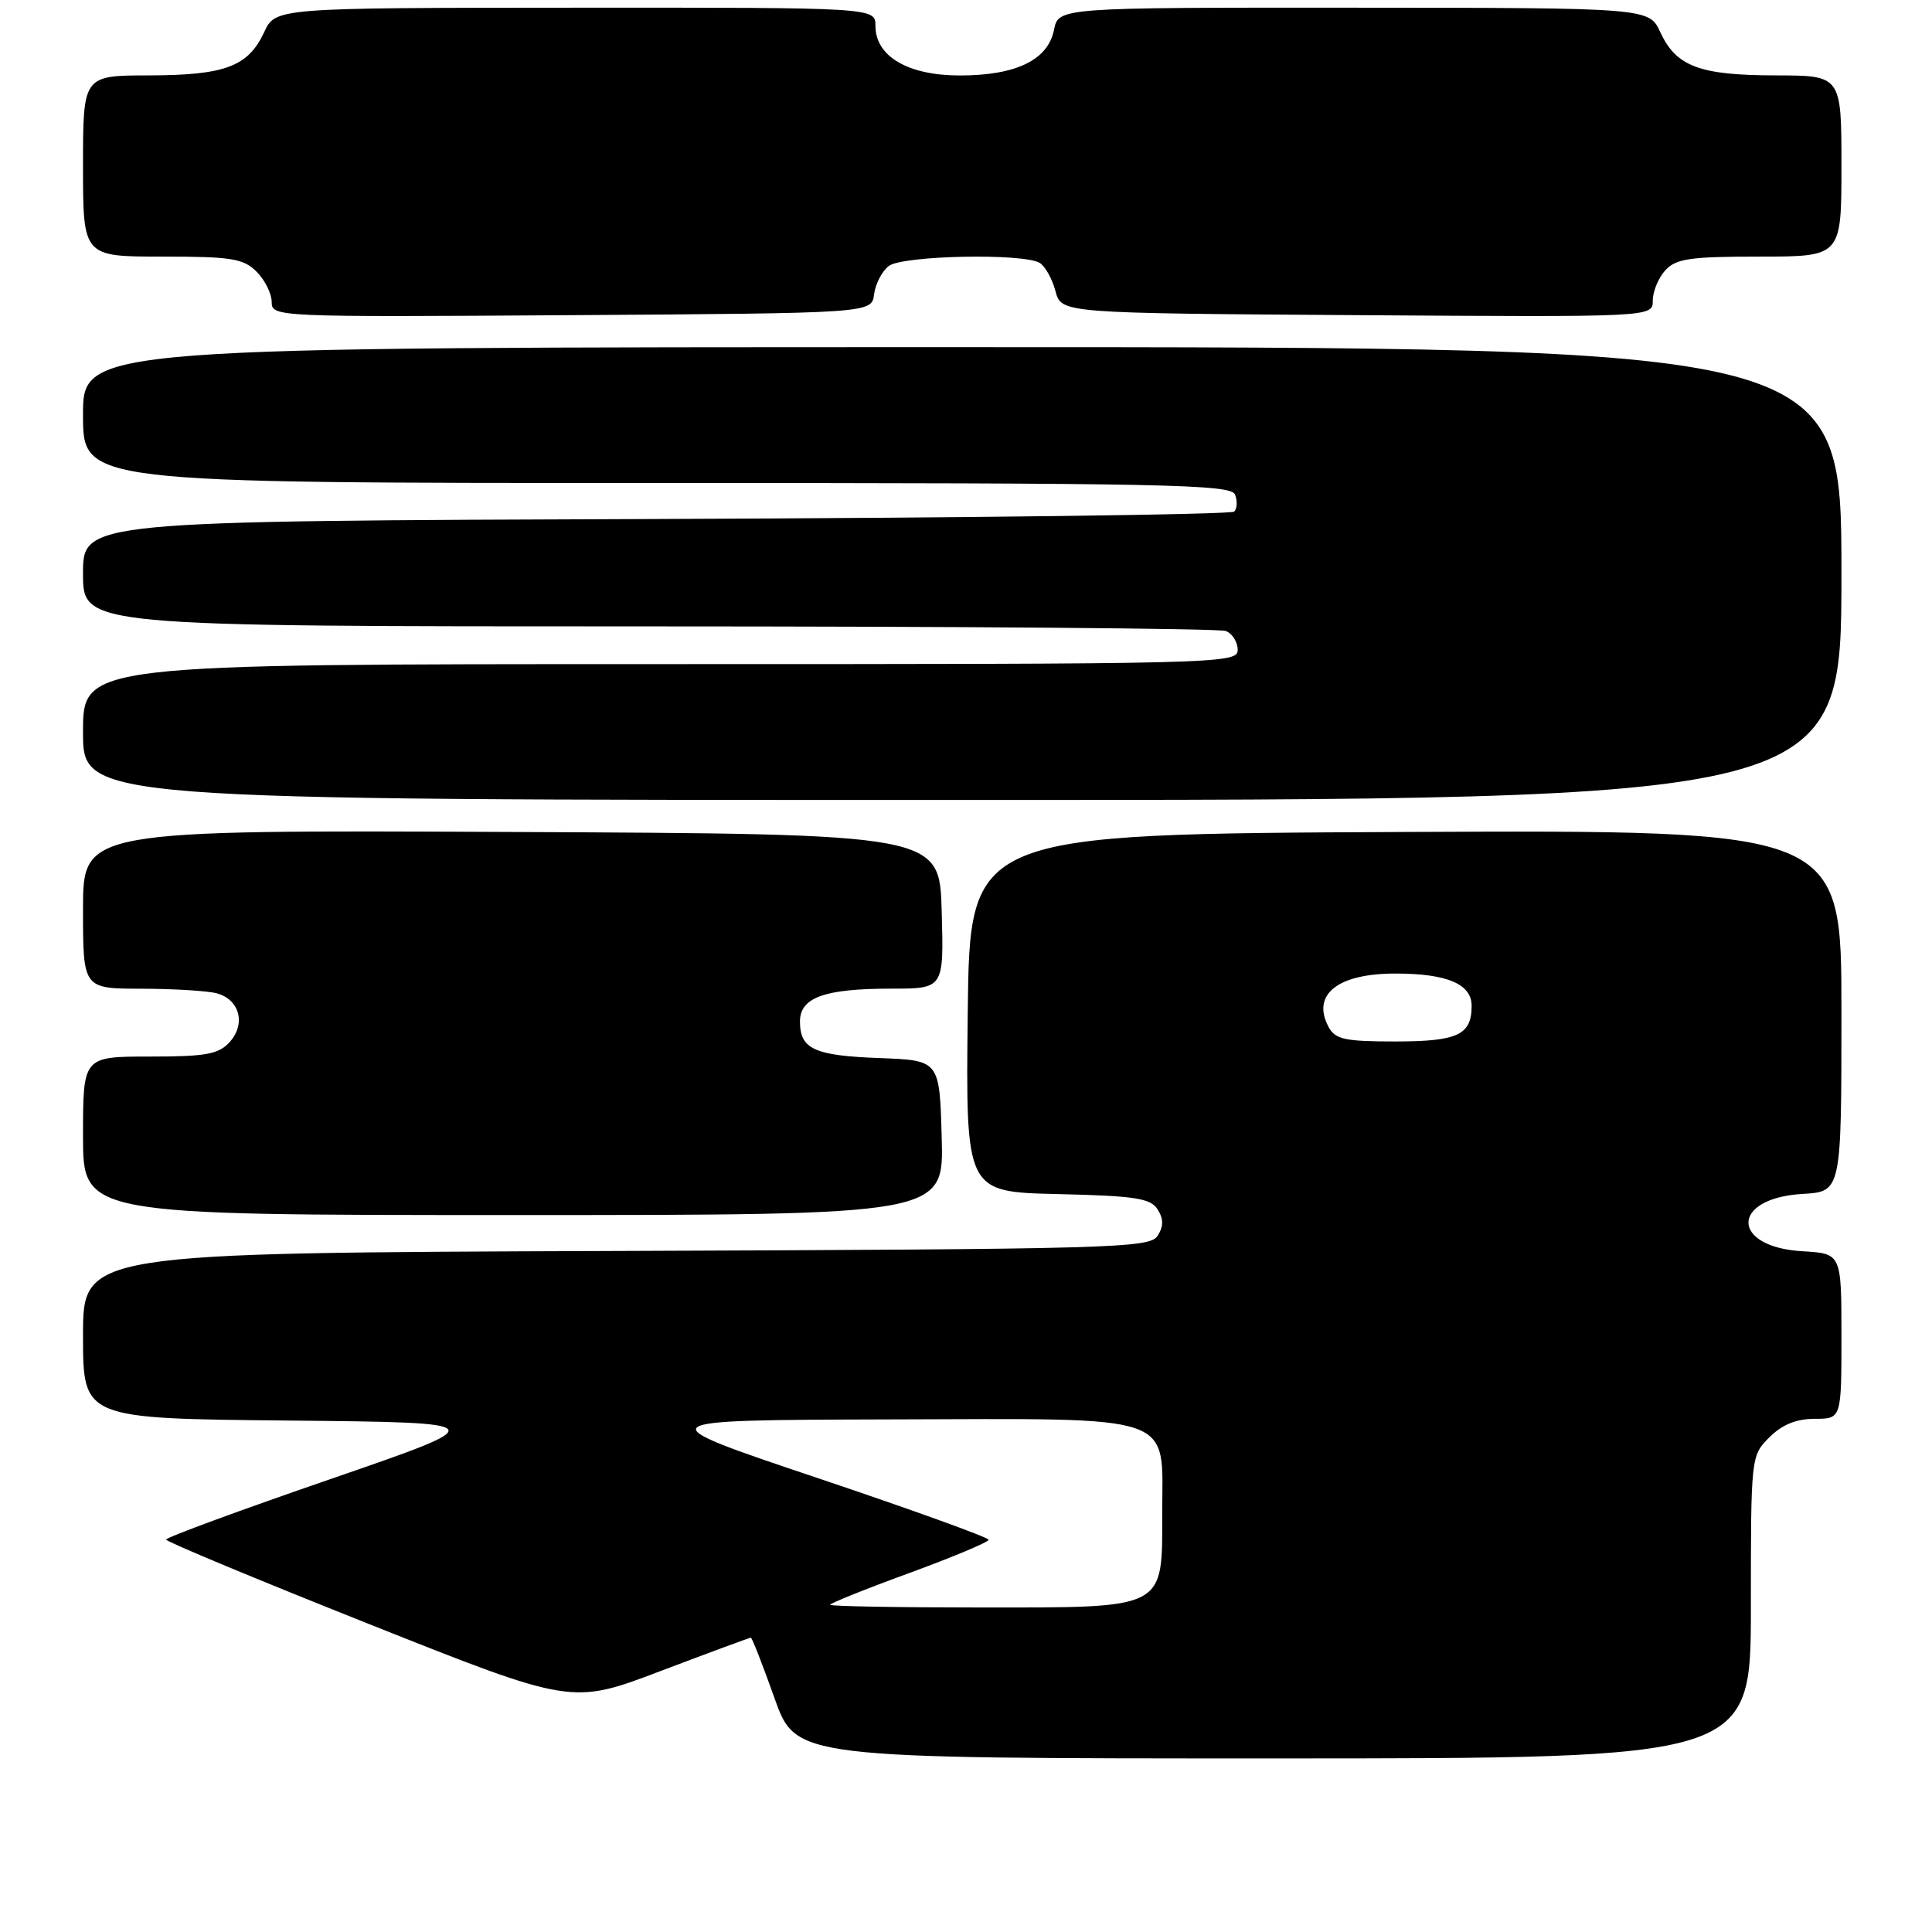 <?xml version="1.0" encoding="UTF-8" standalone="no"?>
<!DOCTYPE svg PUBLIC "-//W3C//DTD SVG 1.1//EN" "http://www.w3.org/Graphics/SVG/1.1/DTD/svg11.dtd" >
<svg xmlns="http://www.w3.org/2000/svg" xmlns:xlink="http://www.w3.org/1999/xlink" version="1.1" viewBox="0 0 256 256">
 <g >
 <path fill="currentColor"
d=" M 232.00 212.95 C 232.00 193.01 232.01 192.90 234.45 190.45 C 236.14 188.77 238.02 188.00 240.45 188.00 C 244.00 188.00 244.00 188.00 244.00 177.05 C 244.00 166.10 244.00 166.10 238.85 165.80 C 229.29 165.24 229.29 158.76 238.85 158.20 C 244.00 157.90 244.00 157.90 244.00 133.94 C 244.00 109.98 244.00 109.98 186.25 110.24 C 128.50 110.50 128.50 110.50 128.23 134.22 C 127.96 157.94 127.96 157.94 140.13 158.22 C 150.43 158.46 152.45 158.77 153.39 160.25 C 154.19 161.52 154.19 162.48 153.39 163.75 C 152.35 165.39 147.67 165.52 81.64 165.76 C 11.00 166.01 11.00 166.01 11.00 176.99 C 11.00 187.97 11.00 187.97 38.25 188.23 C 65.50 188.50 65.50 188.50 43.75 196.00 C 31.79 200.12 22.01 203.72 22.01 204.00 C 22.02 204.28 34.11 209.31 48.89 215.19 C 75.77 225.89 75.77 225.89 87.48 221.44 C 93.92 219.00 99.33 217.00 99.49 217.00 C 99.65 217.00 101.06 220.60 102.62 225.00 C 105.47 233.00 105.47 233.00 168.73 233.00 C 232.00 233.00 232.00 233.00 232.00 212.95 Z  M 124.78 150.75 C 124.50 140.50 124.50 140.50 116.55 140.20 C 107.89 139.88 106.00 139.01 106.00 135.35 C 106.00 132.17 109.24 131.00 118.10 131.00 C 125.07 131.00 125.07 131.00 124.78 120.75 C 124.50 110.50 124.50 110.50 67.75 110.24 C 11.00 109.98 11.00 109.98 11.00 120.49 C 11.00 131.00 11.00 131.00 18.75 131.01 C 23.01 131.02 27.50 131.29 28.72 131.62 C 31.75 132.43 32.61 135.67 30.44 138.07 C 28.96 139.70 27.31 140.00 19.85 140.00 C 11.00 140.00 11.00 140.00 11.00 150.50 C 11.00 161.00 11.00 161.00 68.03 161.00 C 125.07 161.00 125.07 161.00 124.78 150.75 Z  M 244.00 76.00 C 244.00 46.00 244.00 46.00 127.50 46.00 C 11.00 46.00 11.00 46.00 11.00 55.00 C 11.00 64.00 11.00 64.00 87.03 64.00 C 154.64 64.00 163.13 64.17 163.65 65.54 C 163.98 66.39 163.93 67.40 163.54 67.79 C 163.15 68.18 128.67 68.62 86.92 68.77 C 11.00 69.04 11.00 69.04 11.00 76.02 C 11.00 83.00 11.00 83.00 85.92 83.00 C 127.12 83.00 161.55 83.27 162.42 83.61 C 163.29 83.94 164.00 85.07 164.00 86.11 C 164.00 87.95 161.89 88.00 87.50 88.00 C 11.00 88.00 11.00 88.00 11.00 97.00 C 11.00 106.00 11.00 106.00 127.50 106.00 C 244.00 106.00 244.00 106.00 244.00 76.00 Z  M 115.82 39.00 C 116.00 37.62 116.87 35.94 117.76 35.25 C 119.59 33.84 135.69 33.52 137.79 34.85 C 138.50 35.30 139.44 36.98 139.86 38.59 C 140.64 41.50 140.64 41.50 179.82 41.76 C 219.00 42.02 219.00 42.02 219.00 39.84 C 219.00 38.64 219.74 36.83 220.65 35.83 C 222.06 34.27 223.92 34.00 233.15 34.00 C 244.00 34.00 244.00 34.00 244.00 22.00 C 244.00 10.00 244.00 10.00 235.25 9.99 C 225.19 9.97 222.12 8.82 220.00 4.27 C 218.50 1.04 218.50 1.04 179.38 1.02 C 140.25 1.00 140.25 1.00 139.66 3.96 C 138.86 7.95 134.63 10.00 127.18 10.00 C 120.31 10.00 116.00 7.47 116.00 3.43 C 116.00 1.00 116.00 1.00 76.25 1.02 C 36.50 1.04 36.50 1.04 35.00 4.27 C 32.88 8.82 29.81 9.97 19.75 9.99 C 11.00 10.00 11.00 10.00 11.00 22.00 C 11.00 34.00 11.00 34.00 21.50 34.00 C 30.67 34.00 32.25 34.25 34.00 36.00 C 35.10 37.10 36.00 38.91 36.00 40.01 C 36.00 42.00 36.50 42.02 75.75 41.76 C 115.50 41.50 115.50 41.50 115.82 39.00 Z  M 110.00 212.64 C 110.00 212.44 114.72 210.54 120.50 208.43 C 126.28 206.31 131.00 204.33 131.00 204.03 C 131.00 203.72 120.76 200.02 108.25 195.82 C 85.50 188.17 85.50 188.17 117.75 188.08 C 156.46 187.98 154.00 187.14 154.00 200.50 C 154.00 213.35 154.67 213.00 130.00 213.00 C 119.00 213.00 110.00 212.84 110.00 212.64 Z  M 176.04 136.07 C 173.75 131.79 177.24 129.00 184.87 129.00 C 191.74 129.00 195.00 130.38 195.00 133.28 C 195.00 137.14 193.15 138.00 184.84 138.00 C 178.19 138.00 176.92 137.72 176.04 136.07 Z "/>
</g>
</svg>